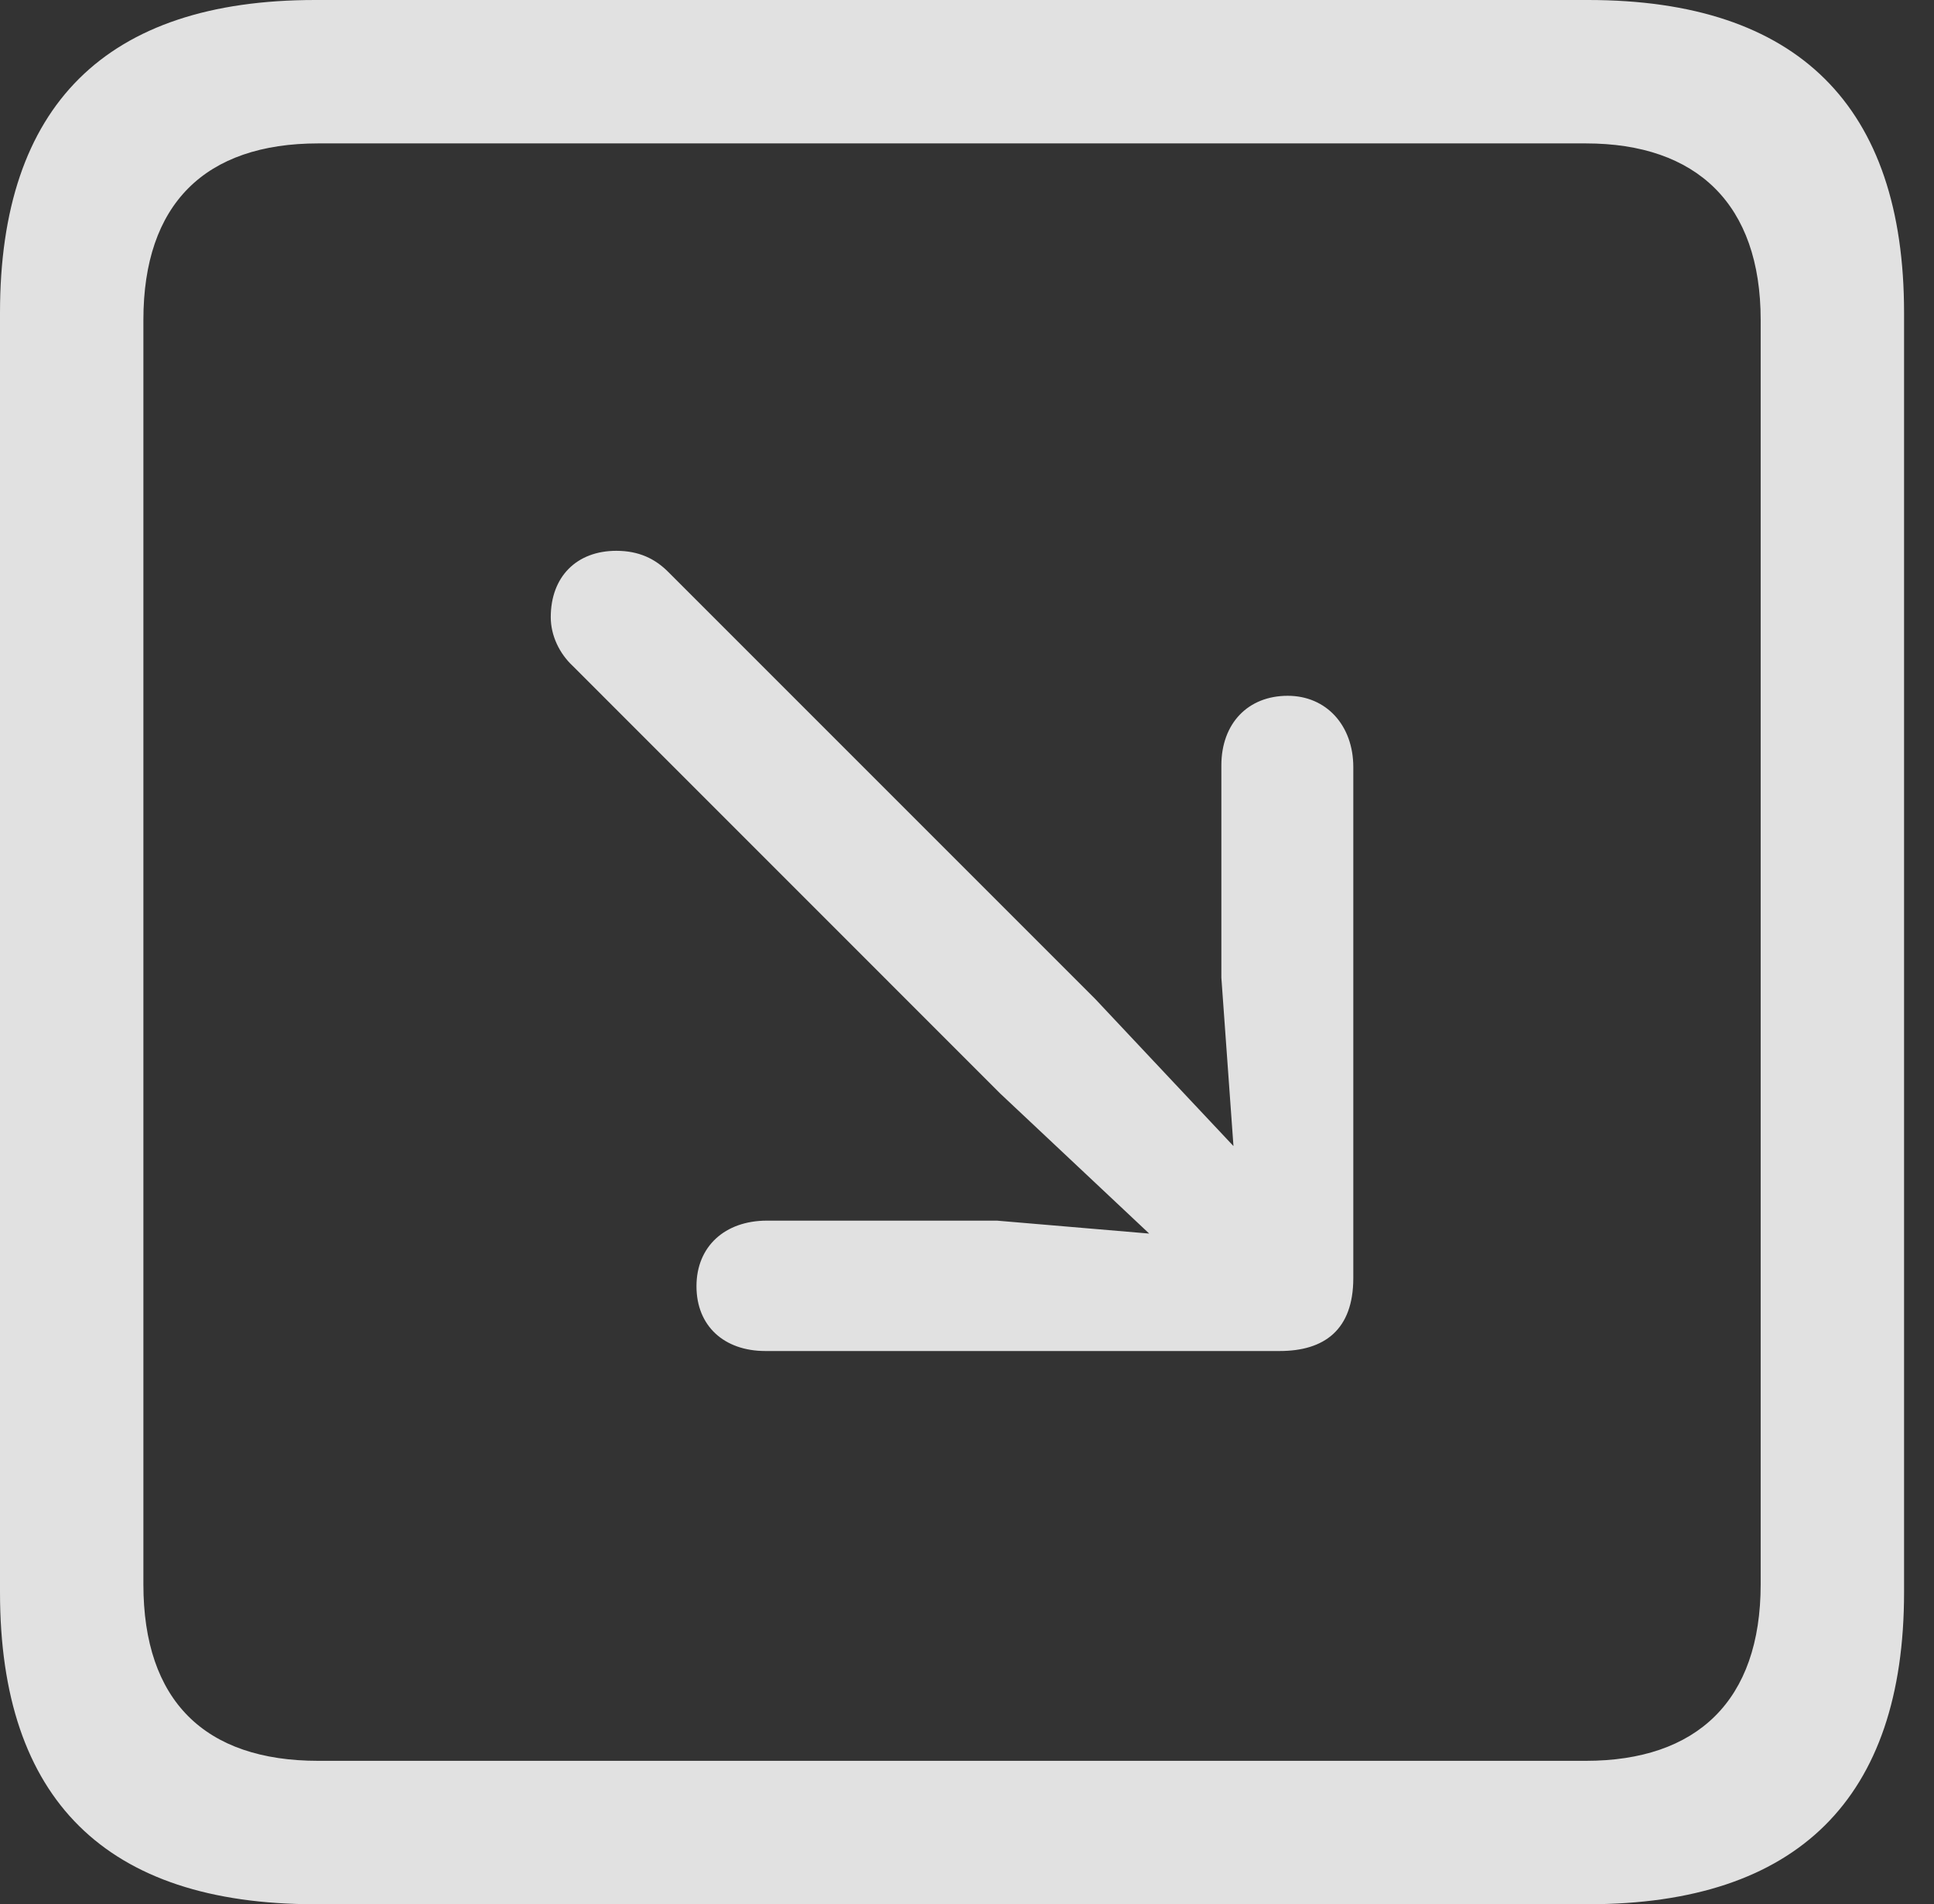 <?xml version="1.0" encoding="UTF-8"?>
<!--Generator: Apple Native CoreSVG 326-->
<!DOCTYPE svg
PUBLIC "-//W3C//DTD SVG 1.1//EN"
       "http://www.w3.org/Graphics/SVG/1.1/DTD/svg11.dtd">
<svg version="1.1" xmlns="http://www.w3.org/2000/svg" xmlns:xlink="http://www.w3.org/1999/xlink" viewBox="0 0 23.32 22.959">
 <rect x="0" y="0" width="23.32" height="22.959" fill="#333333" stroke="none"/>
 <g>
  <rect height="22.959" opacity="0" width="23.32" x="0" y="0"/>
  <path d="M3.799 22.959L19.15 22.959C21.68 22.959 22.959 21.68 22.959 19.199L22.959 3.77C22.959 1.279 21.68 0 19.15 0L3.799 0C1.279 0 0 1.27 0 3.77L0 19.199C0 21.699 1.279 22.959 3.799 22.959ZM3.838 21.23C2.471 21.23 1.729 20.508 1.729 19.102L1.729 3.857C1.729 2.461 2.471 1.729 3.838 1.729L19.121 1.729C20.459 1.729 21.23 2.461 21.23 3.857L21.23 19.102C21.23 20.508 20.459 21.23 19.121 21.23Z" fill="white" fill-opacity="0.85"/>
  <path d="M15.527 8.389C15.049 8.389 14.727 8.721 14.727 9.229L14.727 11.787L14.873 13.818L13.203 12.041L8.057 6.895C7.9 6.738 7.705 6.641 7.432 6.641C6.953 6.641 6.641 6.953 6.641 7.441C6.641 7.666 6.748 7.881 6.904 8.027L12.06 13.184L13.857 14.873L12.021 14.717L9.248 14.717C8.74 14.717 8.398 15.029 8.398 15.508C8.398 15.986 8.73 16.289 9.229 16.289L15.43 16.289C15.967 16.289 16.318 16.035 16.318 15.41L16.318 9.248C16.318 8.75 15.996 8.389 15.527 8.389Z" fill="white" fill-opacity="0.85"/>
 </g>
</svg>
